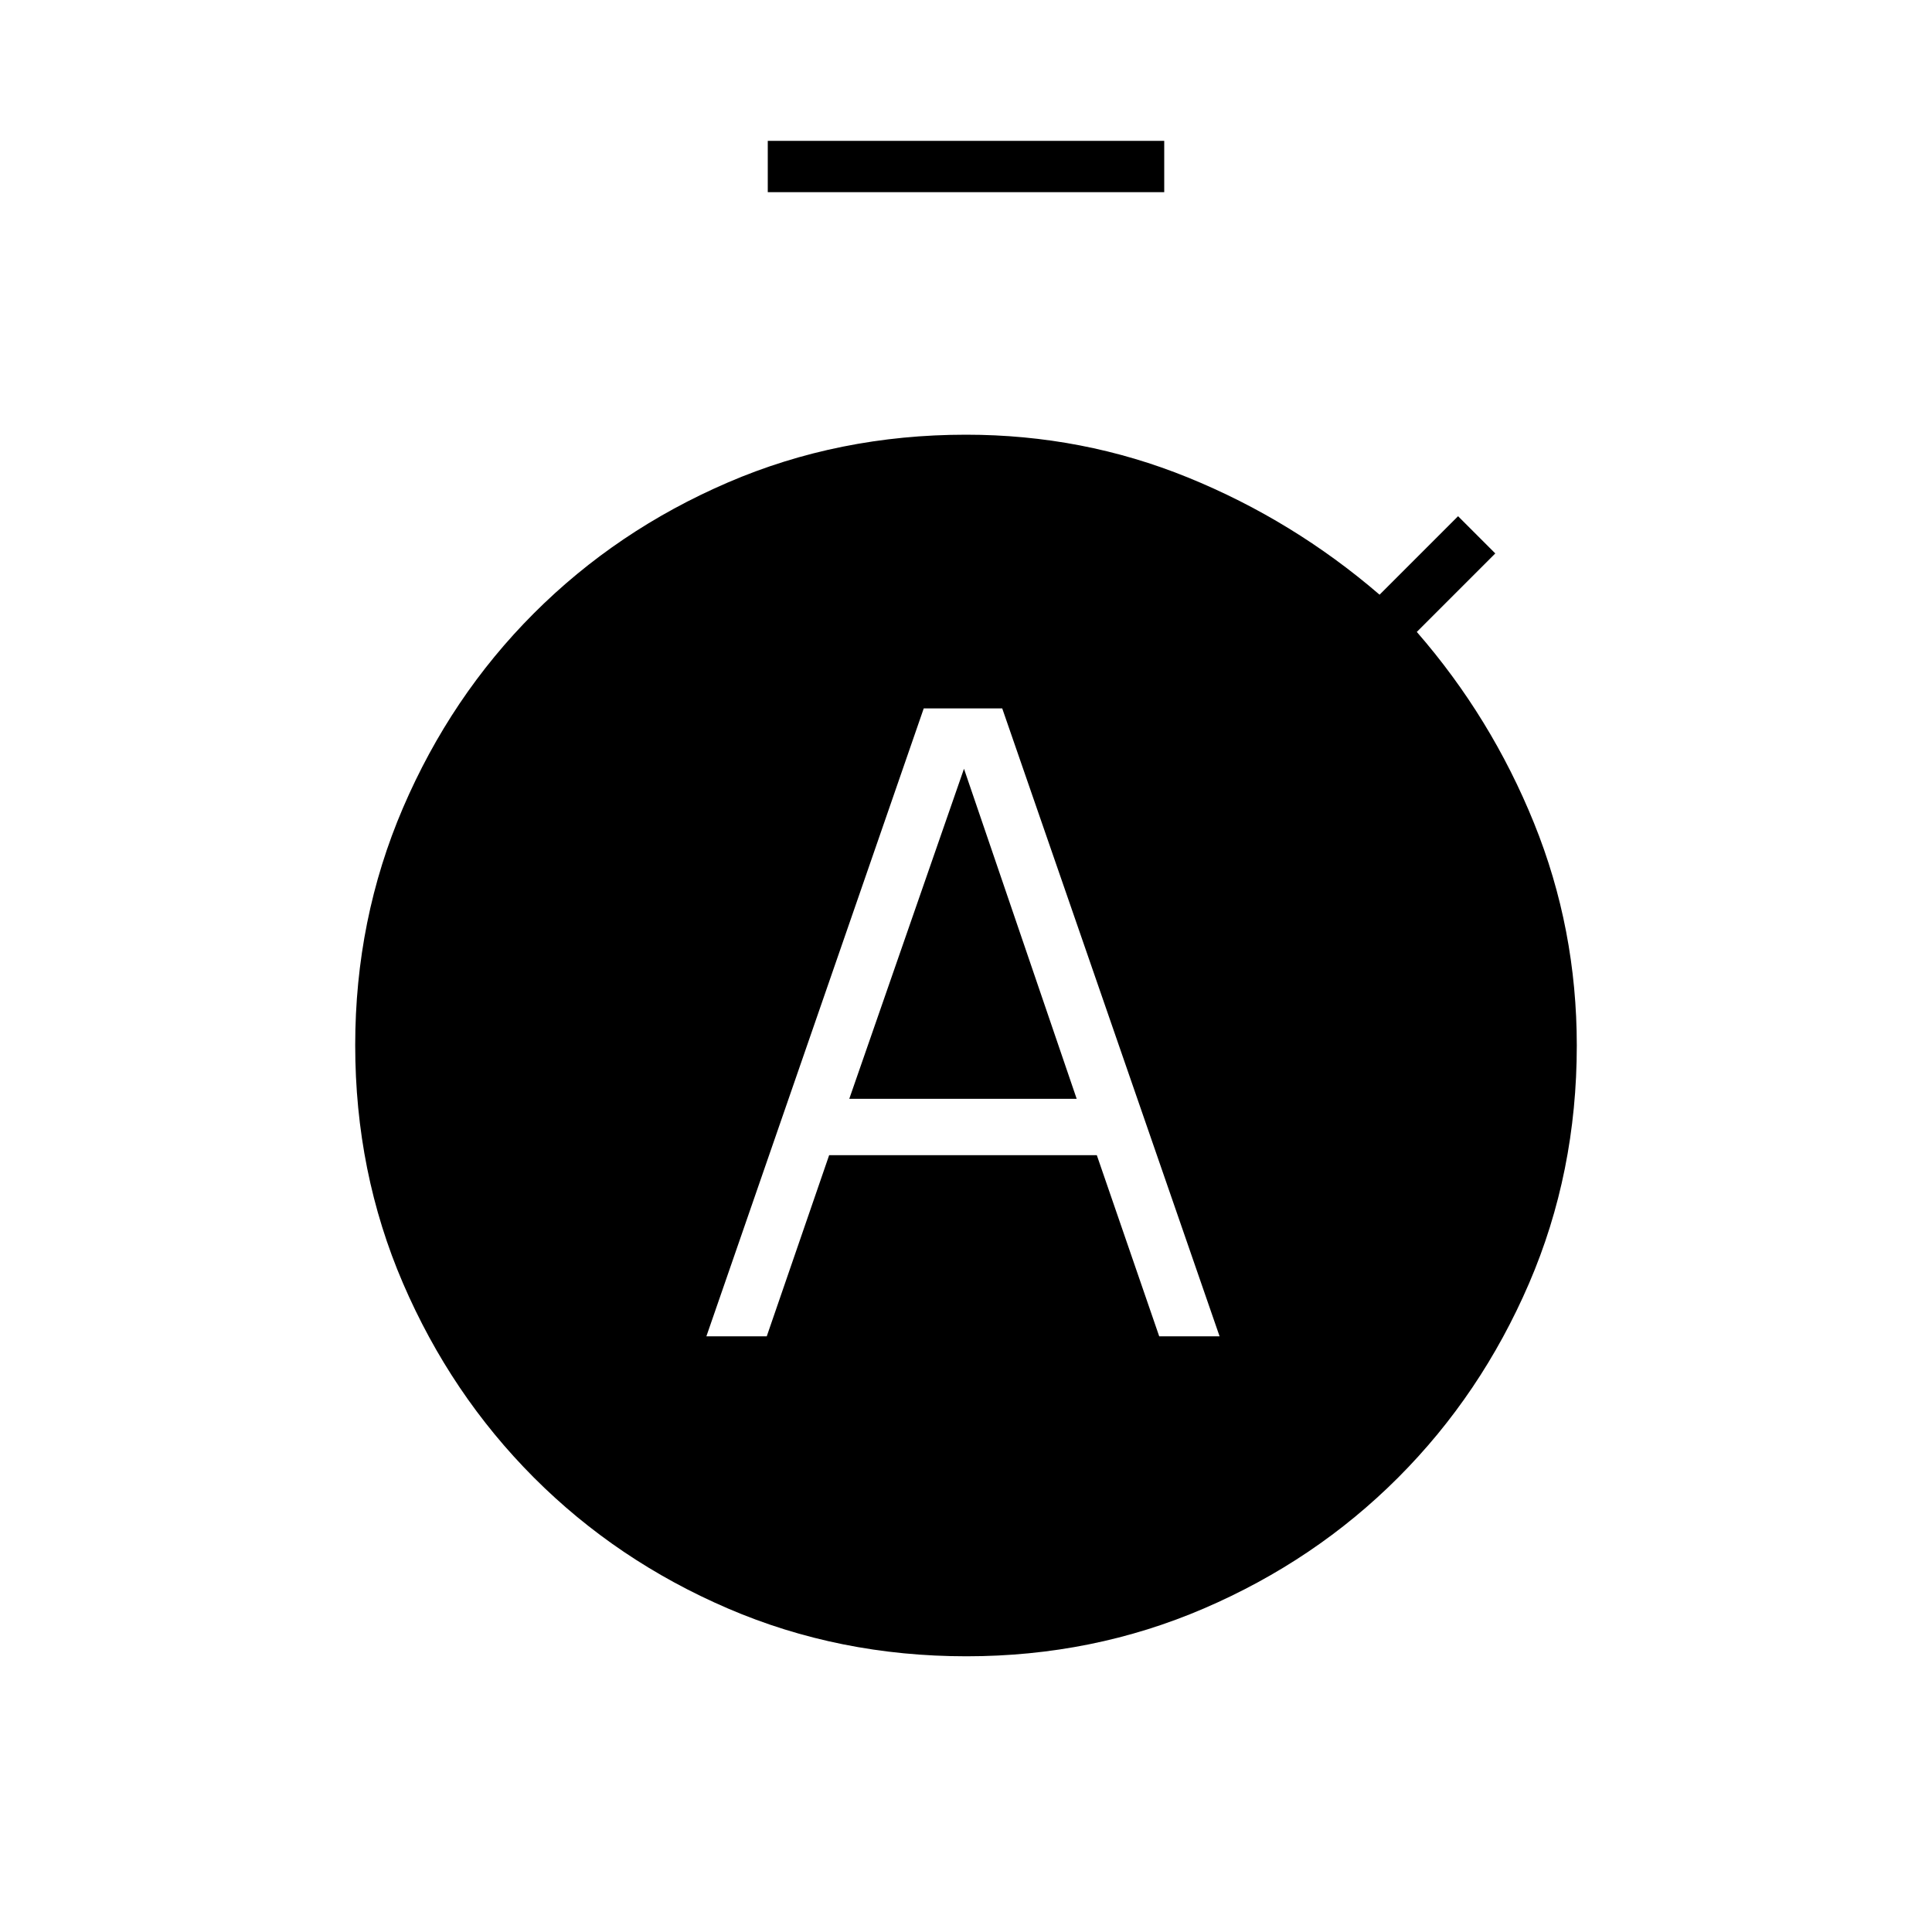 <svg xmlns="http://www.w3.org/2000/svg" height="24" viewBox="0 -960 960 960" width="24"><path d="M351-296h30l31-90h133l31 90h30L498-608h-39L351-296Zm71-118 57-164 56 164H422Zm-40.5-450.5V-890h197v25.5h-197ZM480.22-137q-63.27 0-118.5-23.75-55.22-23.75-96.46-65.07-41.23-41.33-65-96.5-23.76-55.18-23.76-118.32 0-62.63 23.76-117.98 23.77-55.35 65-96.61 41.24-41.27 96.39-65.02Q416.8-744 480-744q58 0 110.25 21.25t95.25 58.25l39-39L743-685l-39 39q37 42.5 58.25 95t21.25 110.5q0 63.15-23.75 118.26-23.76 55.11-64.97 96.39-41.22 41.28-96.5 65.06Q543-137 480.22-137Z"/></svg>